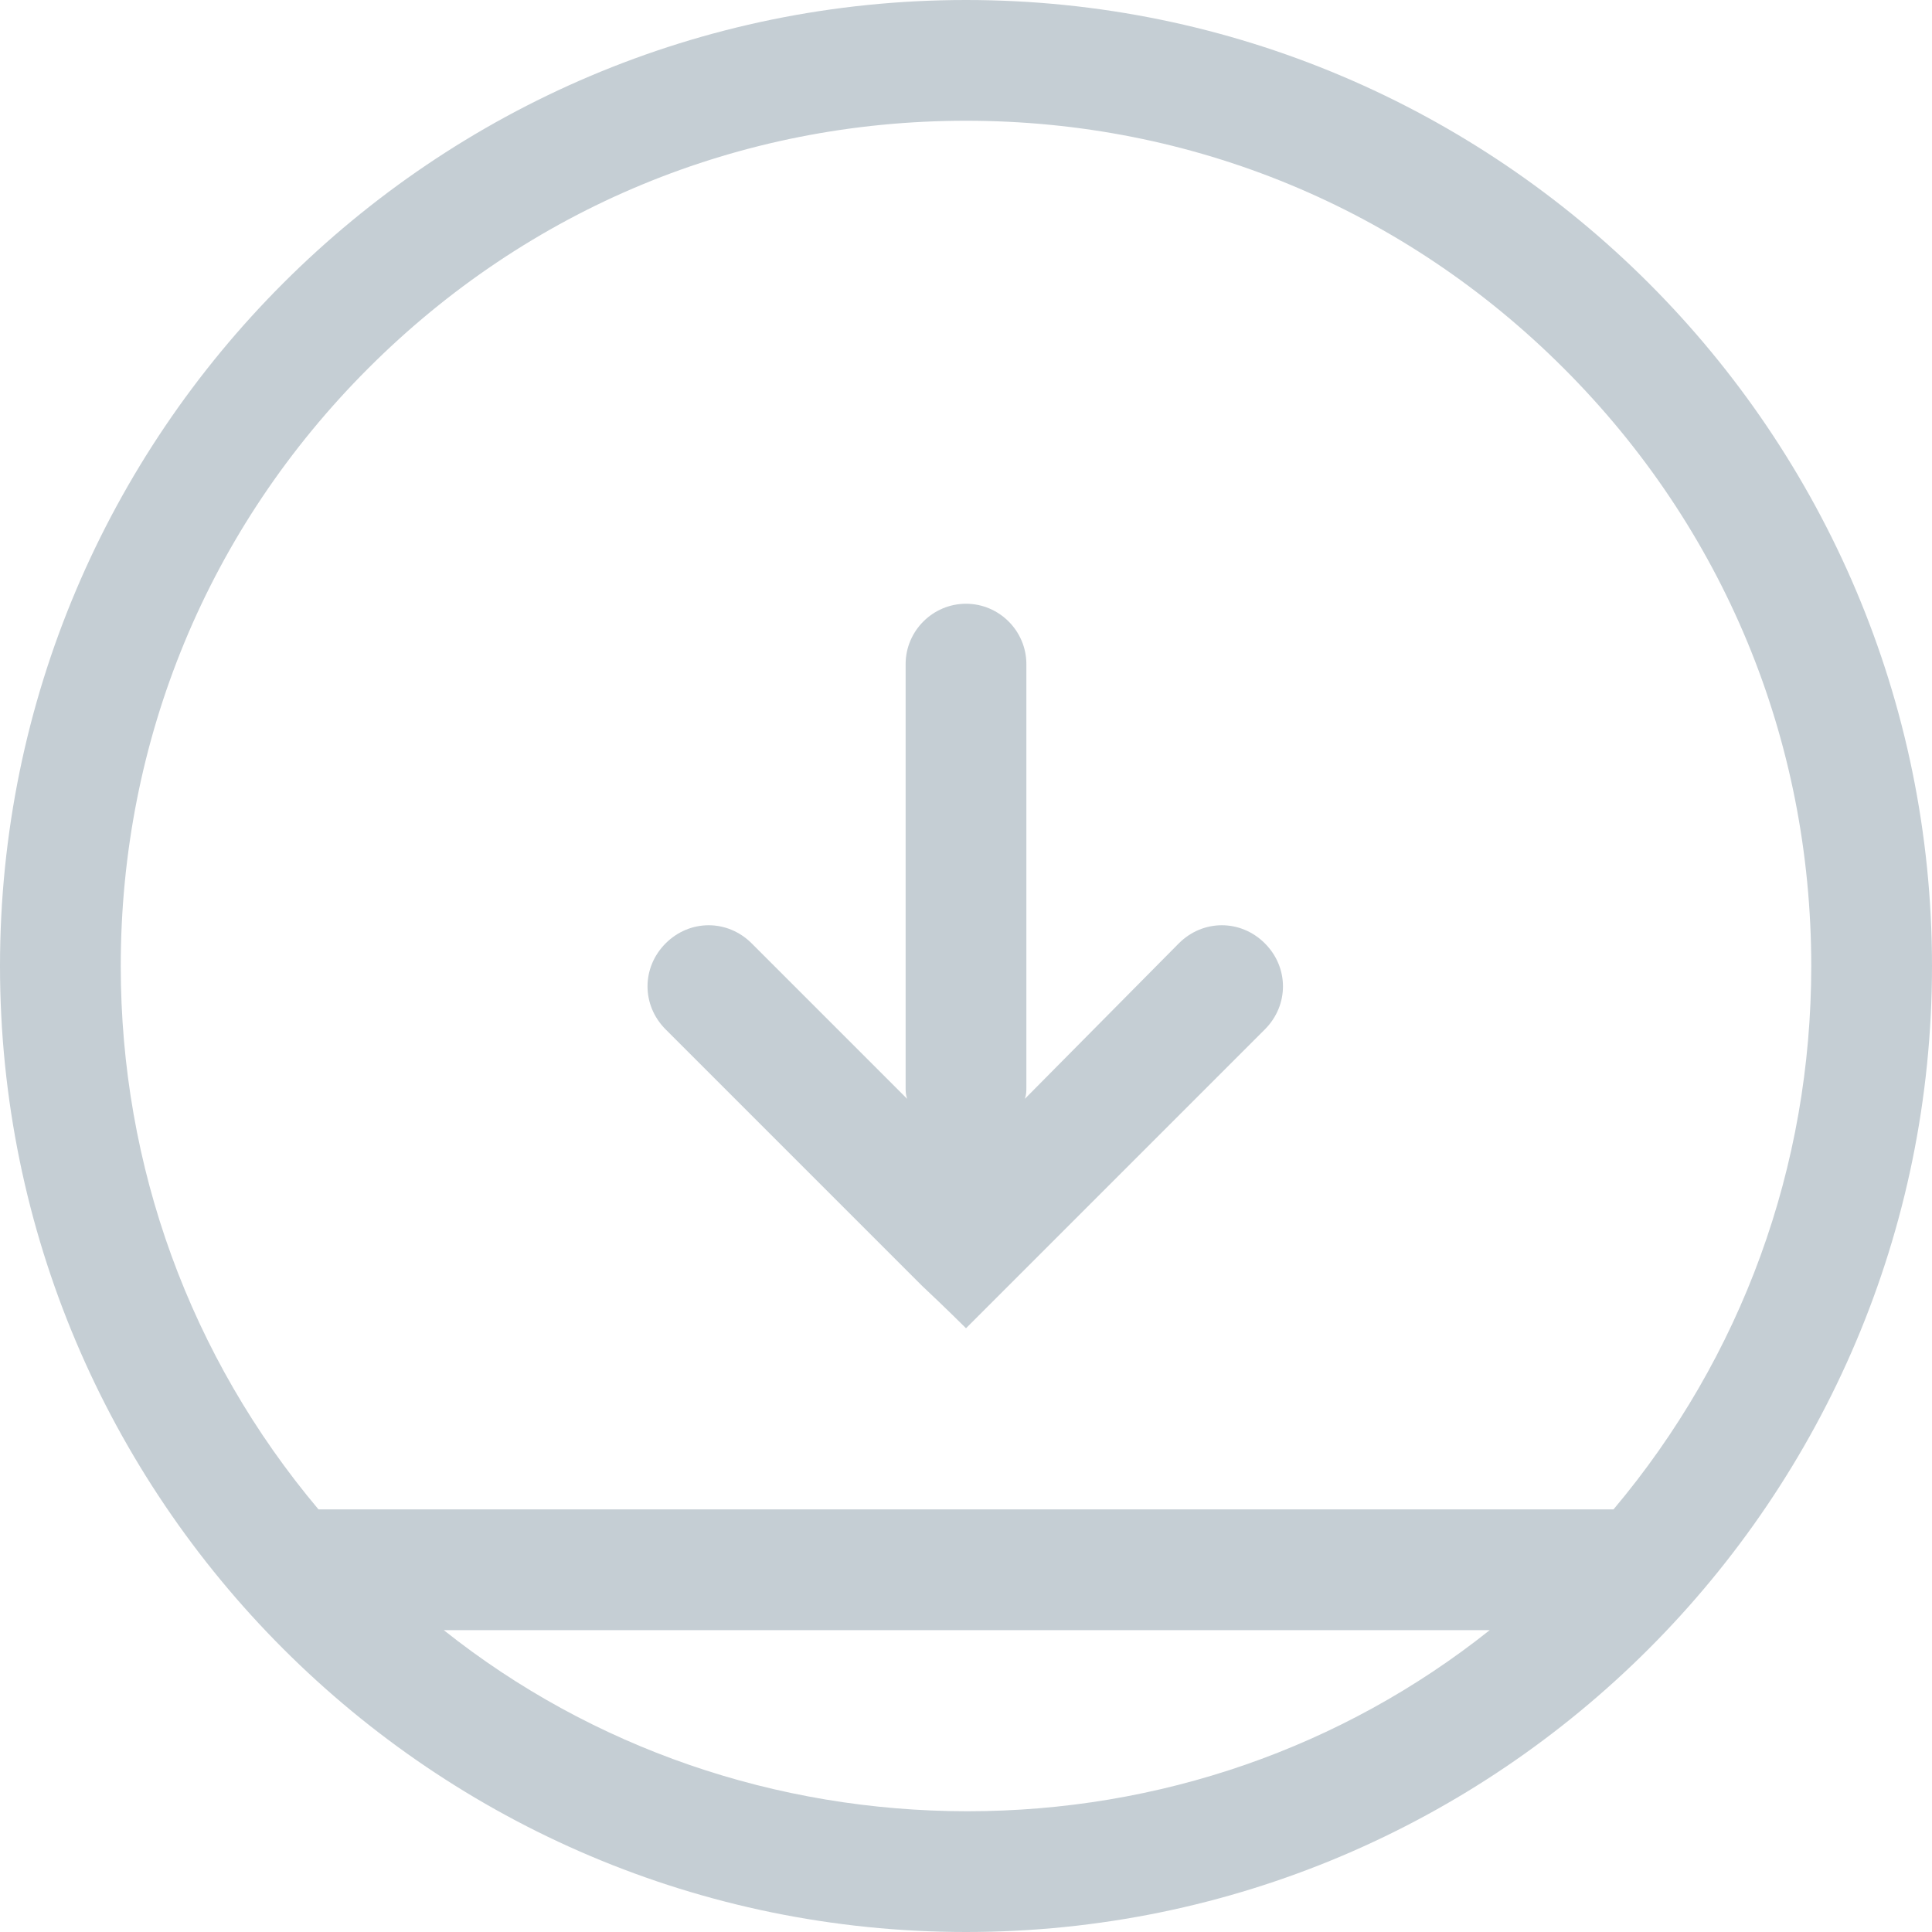 <svg xmlns="http://www.w3.org/2000/svg" width="32" height="32" viewBox="0 0 32 32"><path fill="#c5ced4" d="M16 0C7.175 0 0 7.175 0 16s7.175 16 16 16 16-7.175 16-16S24.825 0 16 0zM6.1 6.1C8.75 3.45 12.25 2 16 2s7.25 1.45 9.9 4.1C28.55 8.75 30 12.25 30 16c0 3.325-1.15 6.475-3.275 9H5.275C3.15 22.475 2 19.325 2 16c0-3.75 1.45-7.25 4.1-9.9zm14.85 9.525c-.4-.4-1.025-.4-1.425 0l-2.55 2.575c.025-.075.025-.125.025-.2v-7c0-.55-.45-1-1-1s-1 .45-1 1v7c0 .075 0 .125.025.2l-2.575-2.575c-.4-.4-1.025-.4-1.425 0s-.4 1.025 0 1.425l4.25 4.25c.4.375.725.7.725.7l.7-.7 4.25-4.25c.4-.4.4-1.025 0-1.425zM7.35 27h17.325c-2.45 1.95-5.475 3-8.65 3S9.8 28.95 7.35 27z"/></svg>